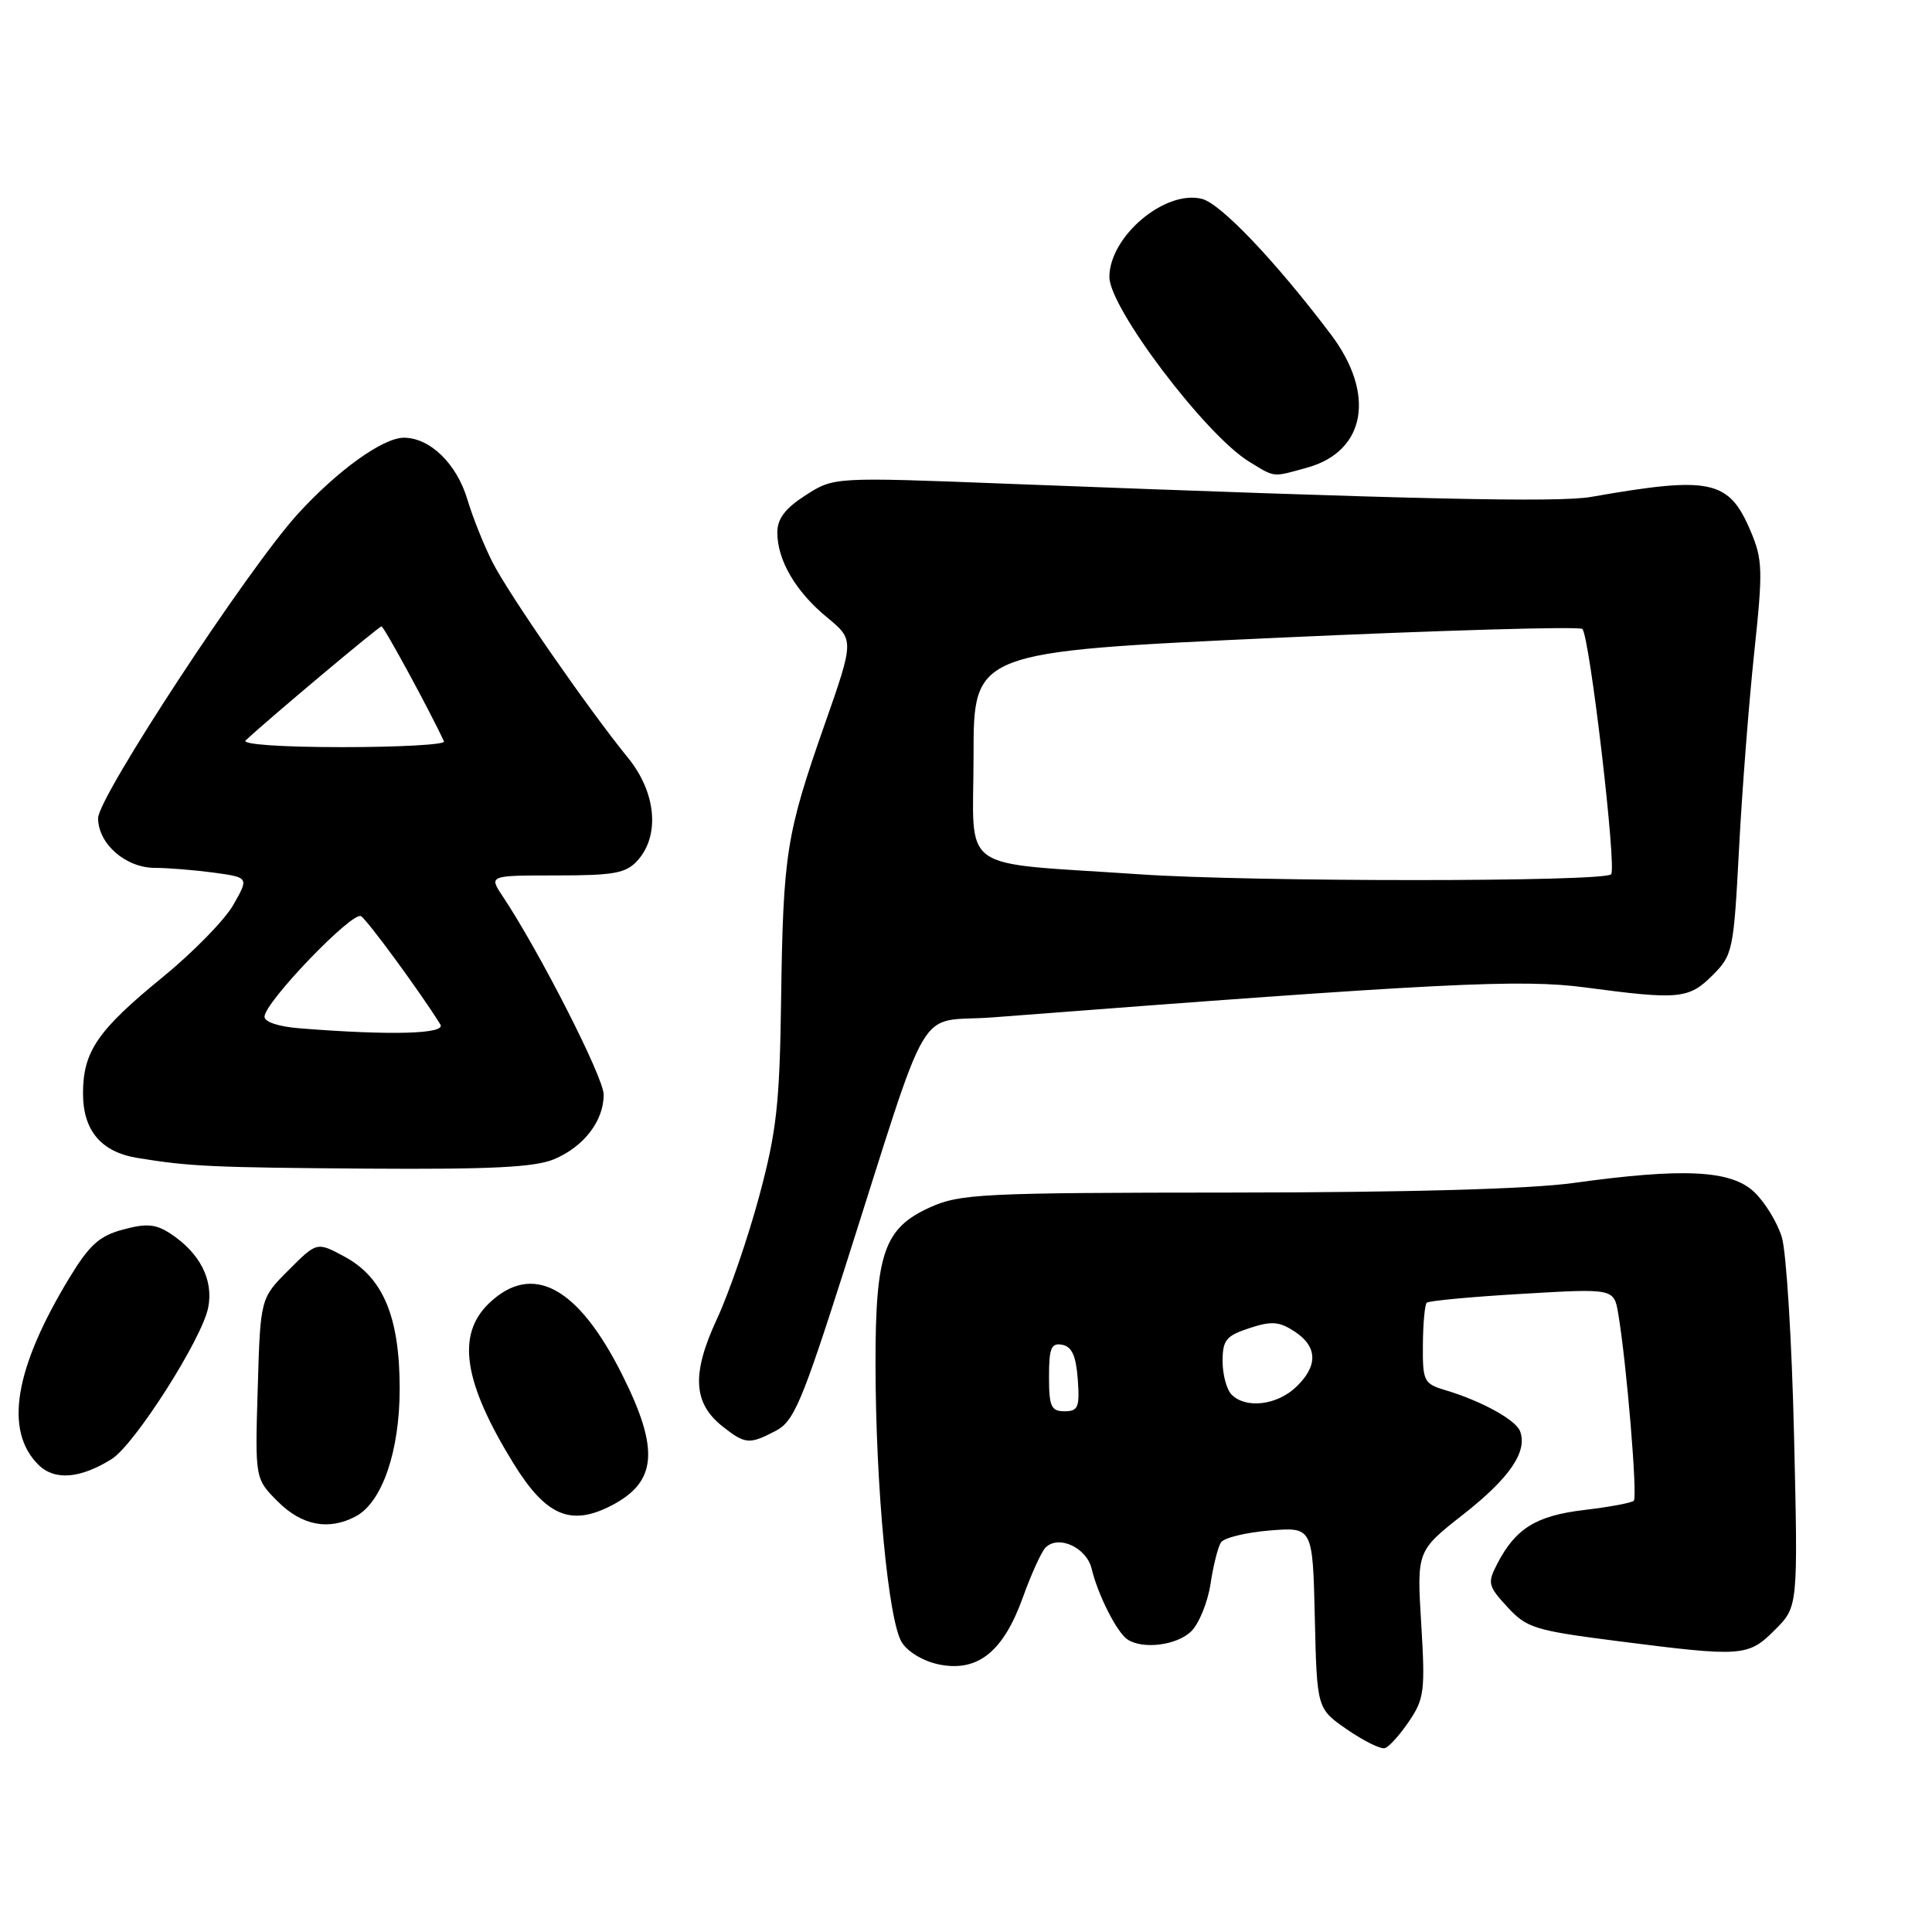 <?xml version="1.0" encoding="UTF-8" standalone="no"?>
<!DOCTYPE svg PUBLIC "-//W3C//DTD SVG 1.1//EN" "http://www.w3.org/Graphics/SVG/1.1/DTD/svg11.dtd" >
<svg xmlns="http://www.w3.org/2000/svg" xmlns:xlink="http://www.w3.org/1999/xlink" version="1.1" viewBox="0 0 256 256">
 <g >
 <path fill="currentColor"
d=" M 186.70 228.09 C 188.72 225.12 188.86 224.03 188.32 215.17 C 187.73 205.50 187.73 205.50 193.94 200.63 C 200.07 195.81 202.44 192.32 201.41 189.63 C 200.84 188.13 196.25 185.61 191.50 184.20 C 188.67 183.35 188.50 183.02 188.54 178.20 C 188.56 175.39 188.79 172.88 189.05 172.62 C 189.31 172.36 194.99 171.83 201.69 171.44 C 213.86 170.72 213.86 170.72 214.43 174.11 C 215.54 180.68 217.00 198.33 216.49 198.85 C 216.20 199.14 213.24 199.69 209.92 200.08 C 203.54 200.84 200.82 202.52 198.39 207.22 C 197.07 209.76 197.17 210.15 199.74 212.94 C 202.30 215.73 203.36 216.05 214.46 217.47 C 230.90 219.57 231.64 219.52 235.20 215.95 C 238.25 212.90 238.25 212.90 237.72 190.20 C 237.43 177.72 236.70 165.89 236.10 163.93 C 235.50 161.96 233.84 159.26 232.42 157.93 C 229.36 155.04 223.04 154.73 208.50 156.75 C 202.71 157.55 186.64 158.00 163.50 158.02 C 130.00 158.04 127.20 158.18 123.21 159.99 C 117.15 162.74 116.00 166.05 116.01 180.72 C 116.02 197.01 117.72 214.92 119.52 217.66 C 120.37 218.97 122.49 220.19 124.58 220.58 C 129.62 221.53 132.96 218.81 135.53 211.68 C 136.64 208.58 138.00 205.60 138.54 205.06 C 140.26 203.34 143.98 205.06 144.65 207.87 C 145.48 211.34 148.00 216.31 149.39 217.23 C 151.45 218.60 155.99 218.01 157.87 216.13 C 158.89 215.11 160.03 212.29 160.40 209.88 C 160.76 207.47 161.38 205.00 161.78 204.38 C 162.18 203.77 165.07 203.06 168.22 202.80 C 173.94 202.34 173.94 202.34 174.22 214.37 C 174.50 226.41 174.50 226.41 178.50 229.17 C 180.70 230.69 182.95 231.80 183.50 231.64 C 184.05 231.48 185.49 229.88 186.70 228.09 Z  M 47.15 200.92 C 50.64 199.05 52.96 192.30 52.96 184.00 C 52.96 174.50 50.77 169.27 45.65 166.51 C 41.99 164.54 41.99 164.54 38.25 168.29 C 34.50 172.03 34.50 172.03 34.15 183.99 C 33.79 195.94 33.79 195.94 36.82 198.97 C 40.01 202.16 43.58 202.83 47.15 200.92 Z  M 81.02 199.49 C 87.05 196.37 87.41 192.08 82.46 182.19 C 76.60 170.47 70.53 167.21 64.80 172.69 C 60.45 176.86 61.40 183.12 68.02 193.88 C 72.32 200.86 75.61 202.29 81.02 199.49 Z  M 14.80 193.33 C 17.84 191.43 26.80 177.37 27.59 173.25 C 28.31 169.57 26.48 166.02 22.57 163.45 C 20.63 162.19 19.41 162.08 16.31 162.92 C 13.16 163.76 11.84 164.96 9.17 169.36 C 1.91 181.35 0.55 189.55 5.07 194.07 C 7.21 196.21 10.60 195.95 14.80 193.33 Z  M 102.80 189.59 C 105.18 188.35 106.25 185.83 111.84 168.34 C 123.63 131.41 121.17 135.60 131.50 134.81 C 191.07 130.23 201.51 129.71 210.05 130.84 C 222.47 132.50 223.78 132.37 226.92 129.23 C 229.60 126.55 229.72 125.98 230.43 112.48 C 230.83 104.79 231.74 93.10 232.44 86.50 C 233.61 75.52 233.57 74.15 231.95 70.34 C 229.09 63.58 226.67 63.06 210.85 65.84 C 206.46 66.61 187.44 66.18 133.50 64.10 C 110.50 63.21 110.50 63.21 106.75 65.62 C 104.04 67.36 103.00 68.73 103.00 70.56 C 103.00 74.23 105.43 78.39 109.58 81.80 C 113.20 84.79 113.20 84.79 109.22 96.14 C 104.17 110.57 103.77 113.09 103.50 132.50 C 103.31 146.27 102.91 149.90 100.60 158.50 C 99.12 164.00 96.60 171.33 94.99 174.79 C 91.62 182.05 91.83 185.93 95.77 189.03 C 98.75 191.38 99.29 191.42 102.80 189.59 Z  M 73.40 153.61 C 77.37 151.95 80.00 148.52 79.99 145.03 C 79.99 142.78 71.46 126.04 66.60 118.75 C 64.77 116.00 64.77 116.00 73.73 116.00 C 81.37 116.00 82.95 115.71 84.47 114.03 C 87.47 110.72 86.95 105.02 83.24 100.45 C 77.92 93.91 67.43 78.77 65.26 74.50 C 64.14 72.30 62.64 68.56 61.93 66.18 C 60.52 61.45 56.97 58.00 53.52 58.00 C 50.75 58.00 44.75 62.31 39.47 68.09 C 32.90 75.29 13.00 105.59 13.00 108.41 C 13.00 111.81 16.65 115.00 20.55 115.00 C 22.29 115.00 25.80 115.29 28.35 115.63 C 32.98 116.27 32.98 116.27 30.93 119.88 C 29.81 121.87 25.57 126.20 21.53 129.50 C 12.92 136.53 11.00 139.33 11.00 144.90 C 11.00 149.80 13.40 152.64 18.19 153.43 C 25.13 154.57 28.10 154.70 48.78 154.85 C 65.00 154.96 70.86 154.67 73.40 153.61 Z  M 173.22 61.96 C 180.97 59.80 182.31 52.22 176.36 44.33 C 169.03 34.62 161.76 26.98 159.26 26.35 C 154.36 25.12 147.00 31.34 147.00 36.71 C 147.00 40.80 159.73 57.63 165.50 61.16 C 169.02 63.31 168.52 63.26 173.22 61.96 Z  M 139.00 182.43 C 139.00 178.61 139.29 177.91 140.75 178.19 C 142.03 178.43 142.58 179.66 142.81 182.76 C 143.08 186.47 142.86 187.00 141.06 187.00 C 139.28 187.00 139.00 186.38 139.00 182.43 Z  M 163.20 184.80 C 162.54 184.14 162.00 182.15 162.00 180.38 C 162.00 177.57 162.46 177.00 165.54 175.99 C 168.48 175.02 169.49 175.09 171.54 176.43 C 174.62 178.45 174.67 181.02 171.69 183.83 C 169.15 186.21 165.08 186.68 163.20 184.80 Z  M 151.00 115.85 C 126.50 114.17 129.00 115.96 129.00 100.12 C 129.00 86.37 129.00 86.37 169.01 84.52 C 191.01 83.51 209.31 82.98 209.67 83.34 C 210.64 84.30 214.25 115.09 213.48 115.85 C 212.46 116.87 165.95 116.87 151.00 115.85 Z  M 39.75 136.26 C 36.90 136.04 35.02 135.41 35.05 134.70 C 35.12 132.75 46.71 120.70 47.84 121.40 C 48.71 121.94 55.82 131.65 58.35 135.75 C 59.13 137.01 51.80 137.22 39.75 136.26 Z  M 32.55 98.11 C 35.58 95.27 50.20 83.00 50.55 83.00 C 50.88 83.00 57.10 94.46 58.83 98.25 C 59.01 98.66 52.96 99.00 45.38 99.00 C 37.28 99.00 31.99 98.63 32.55 98.11 Z "/>
</g>
</svg>